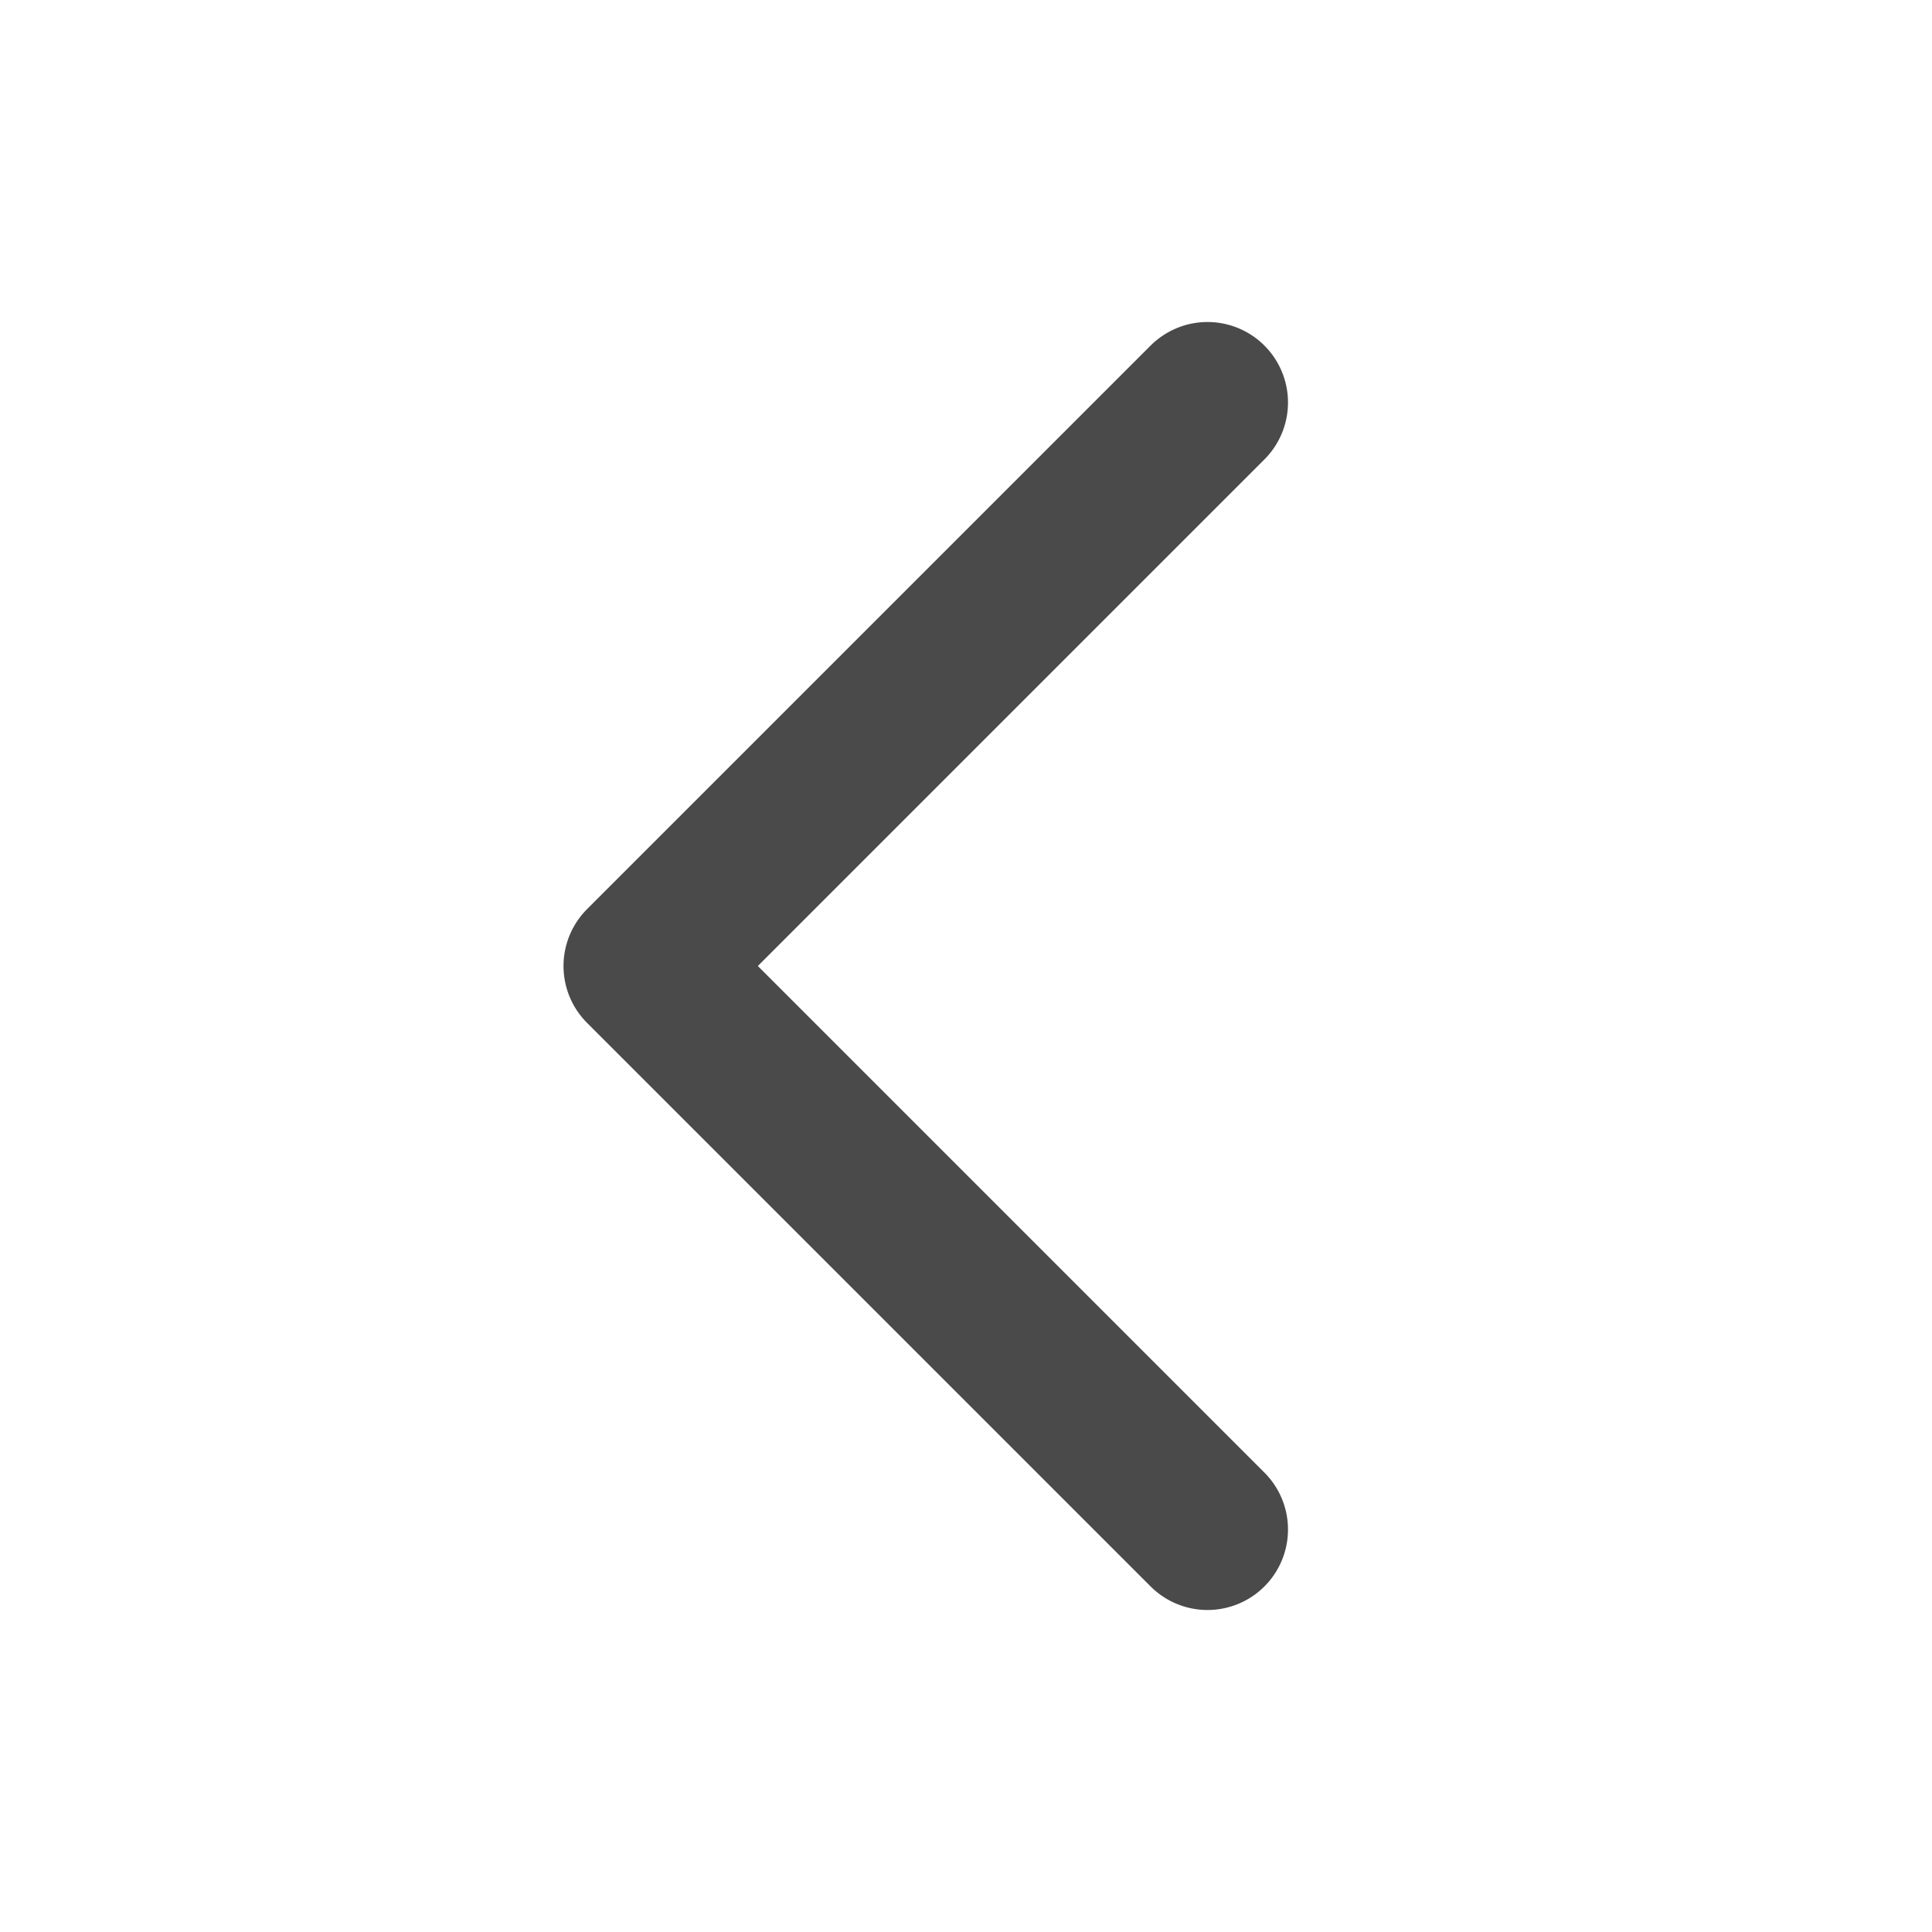 <svg width="24" height="24" viewBox="0 0 24 24" fill="none" xmlns="http://www.w3.org/2000/svg">
  <path d="M15 19L8 12L15 5" stroke="#4A4A4A" stroke-width="2" stroke-linecap="round" stroke-linejoin="round"/>
</svg>